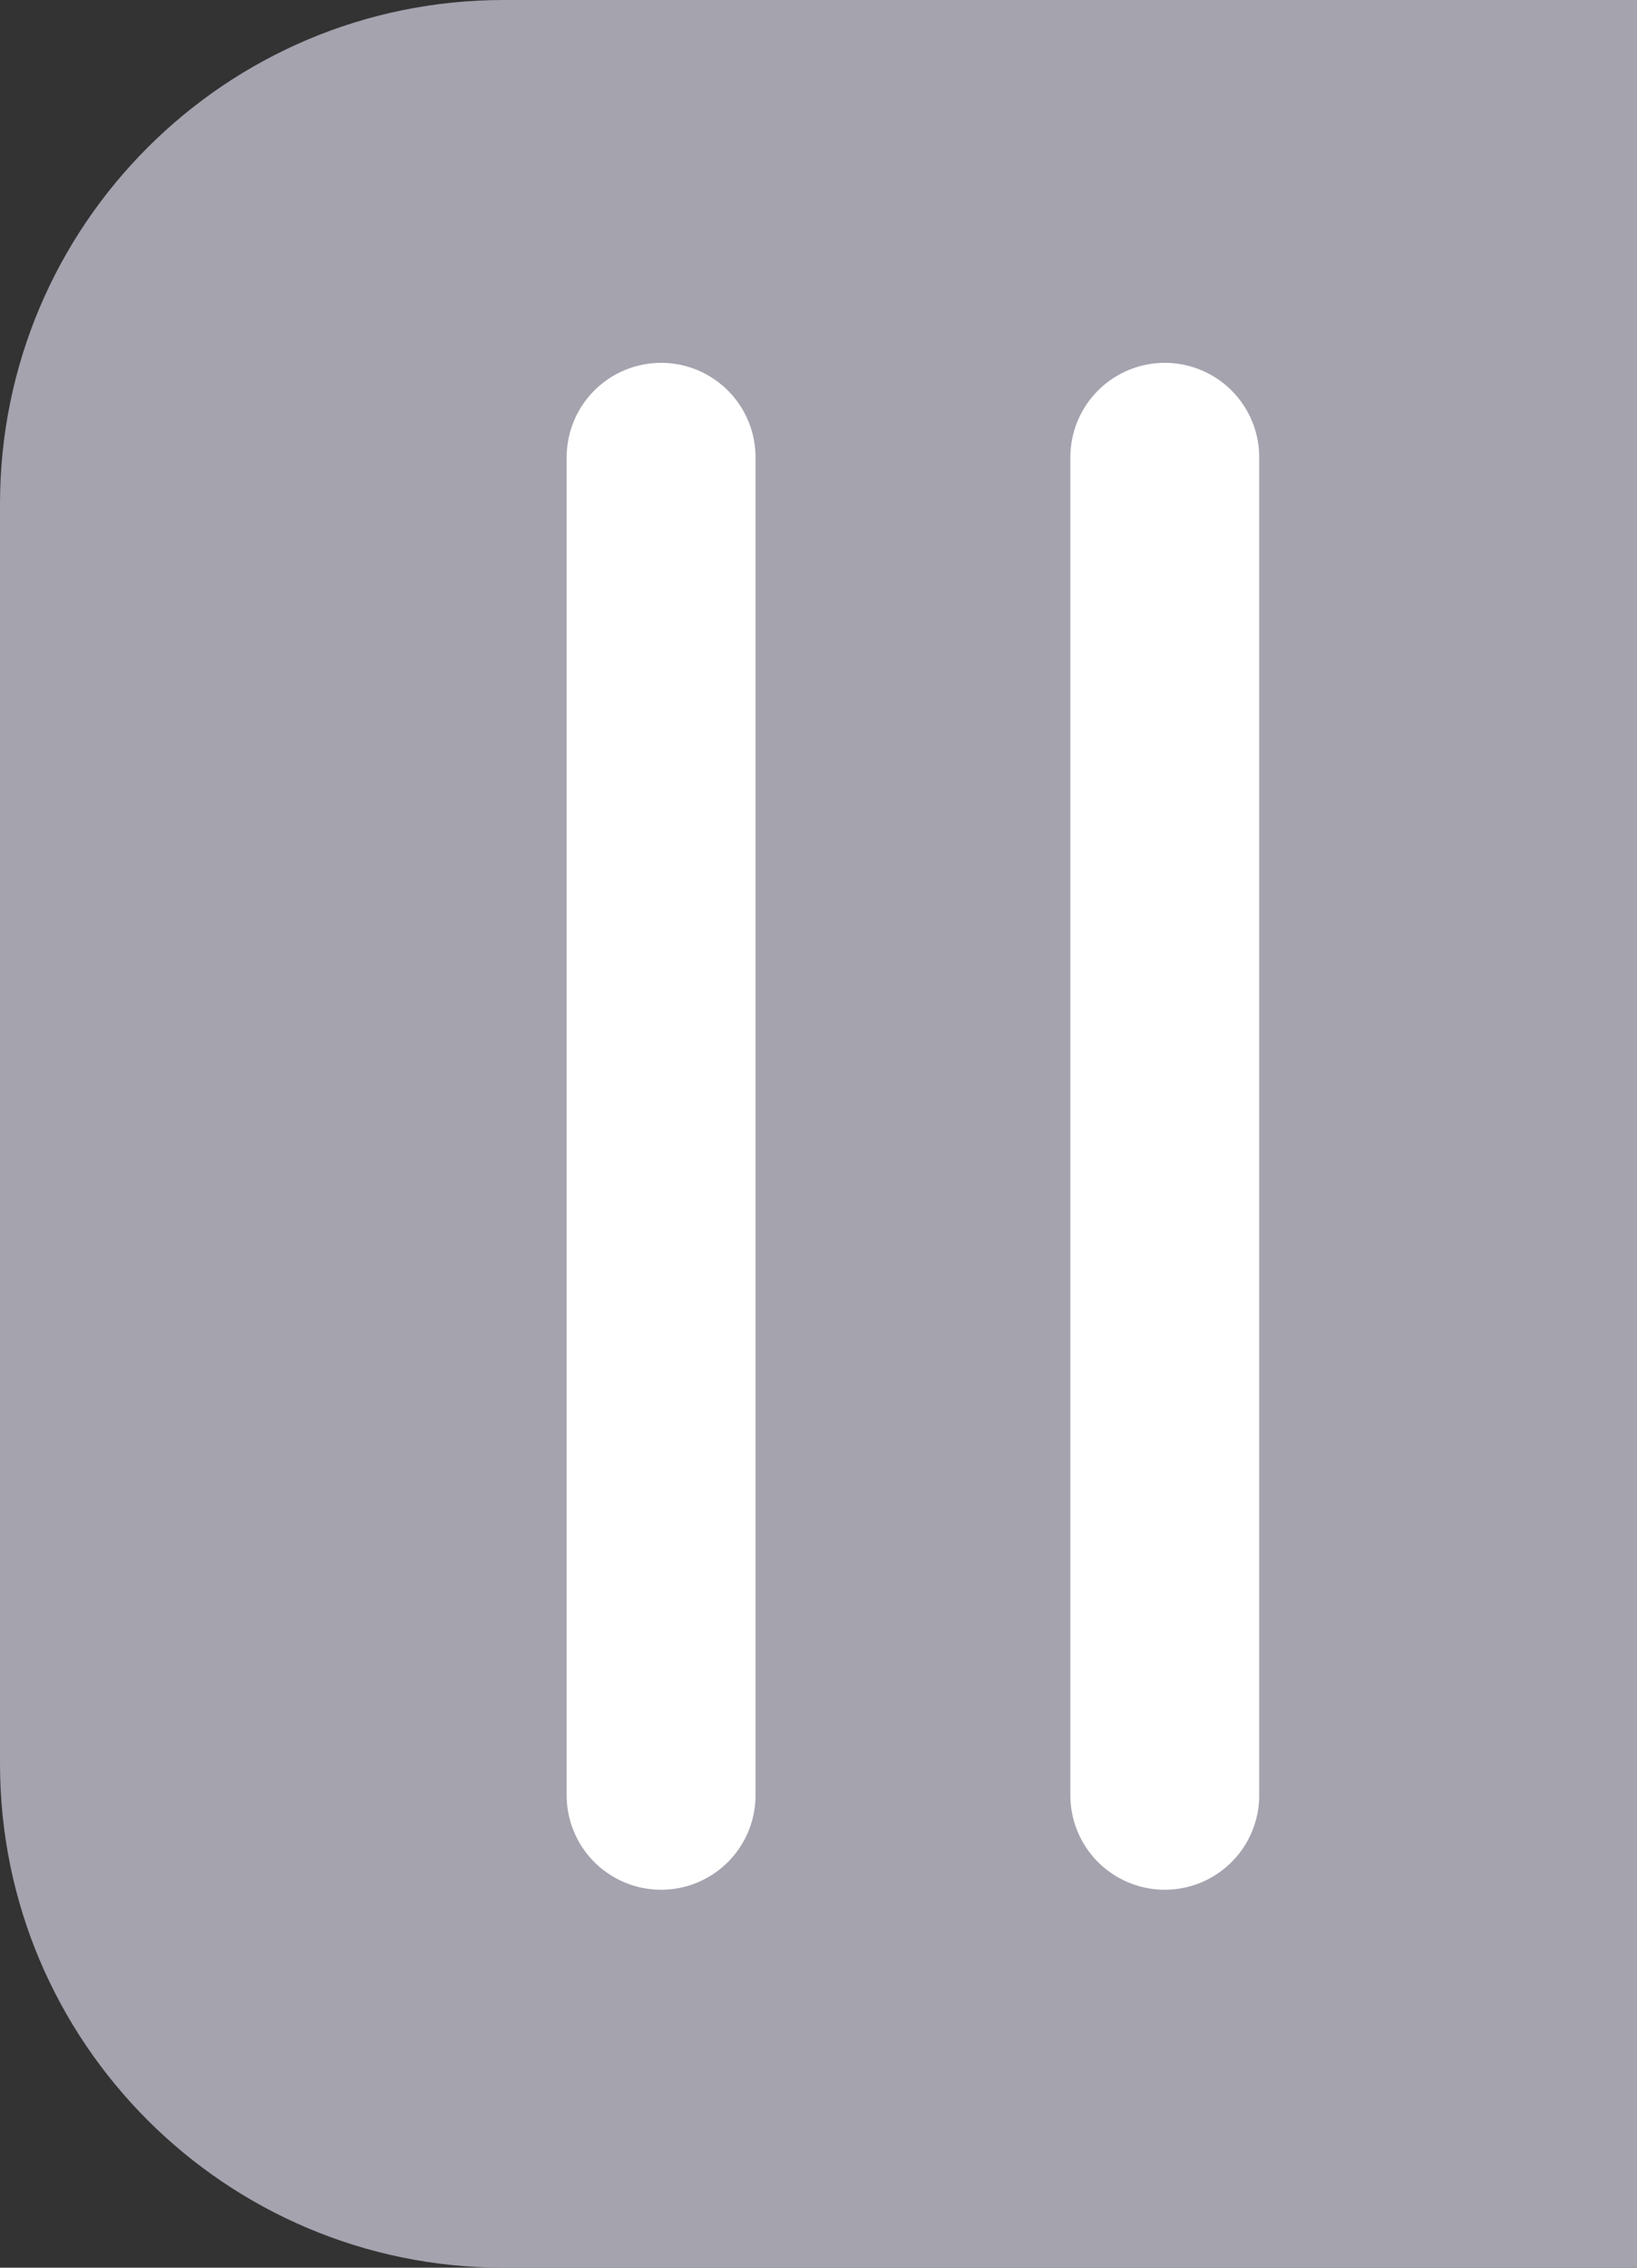 <svg width="13" height="18" viewBox="0 0 13 18" fill="none" xmlns="http://www.w3.org/2000/svg">
<rect x="0" y="0" width="13" height="18" fill="#333333" stroke="none"/>
<g id="Group 1330">
<path id="Rectangle 2910" d="M13 18H4C1.791 18 0 16.209 0 14V4C0 1.791 1.791 0 4 0H13V18Z" fill="#A4A3AE"/>
<g id="Group 1">
<g id="Group 11">
<line id="Line 9" x1="9.25" y1="14.25" x2="9.25" y2="3.63" stroke="white" stroke-width="1.5" stroke-linecap="round"/>
<line id="Line 10" x1="5.25" y1="14.25" x2="5.25" y2="3.63" stroke="white" stroke-width="1.5" stroke-linecap="round"/>
</g>
</g>
</g>
</svg>
